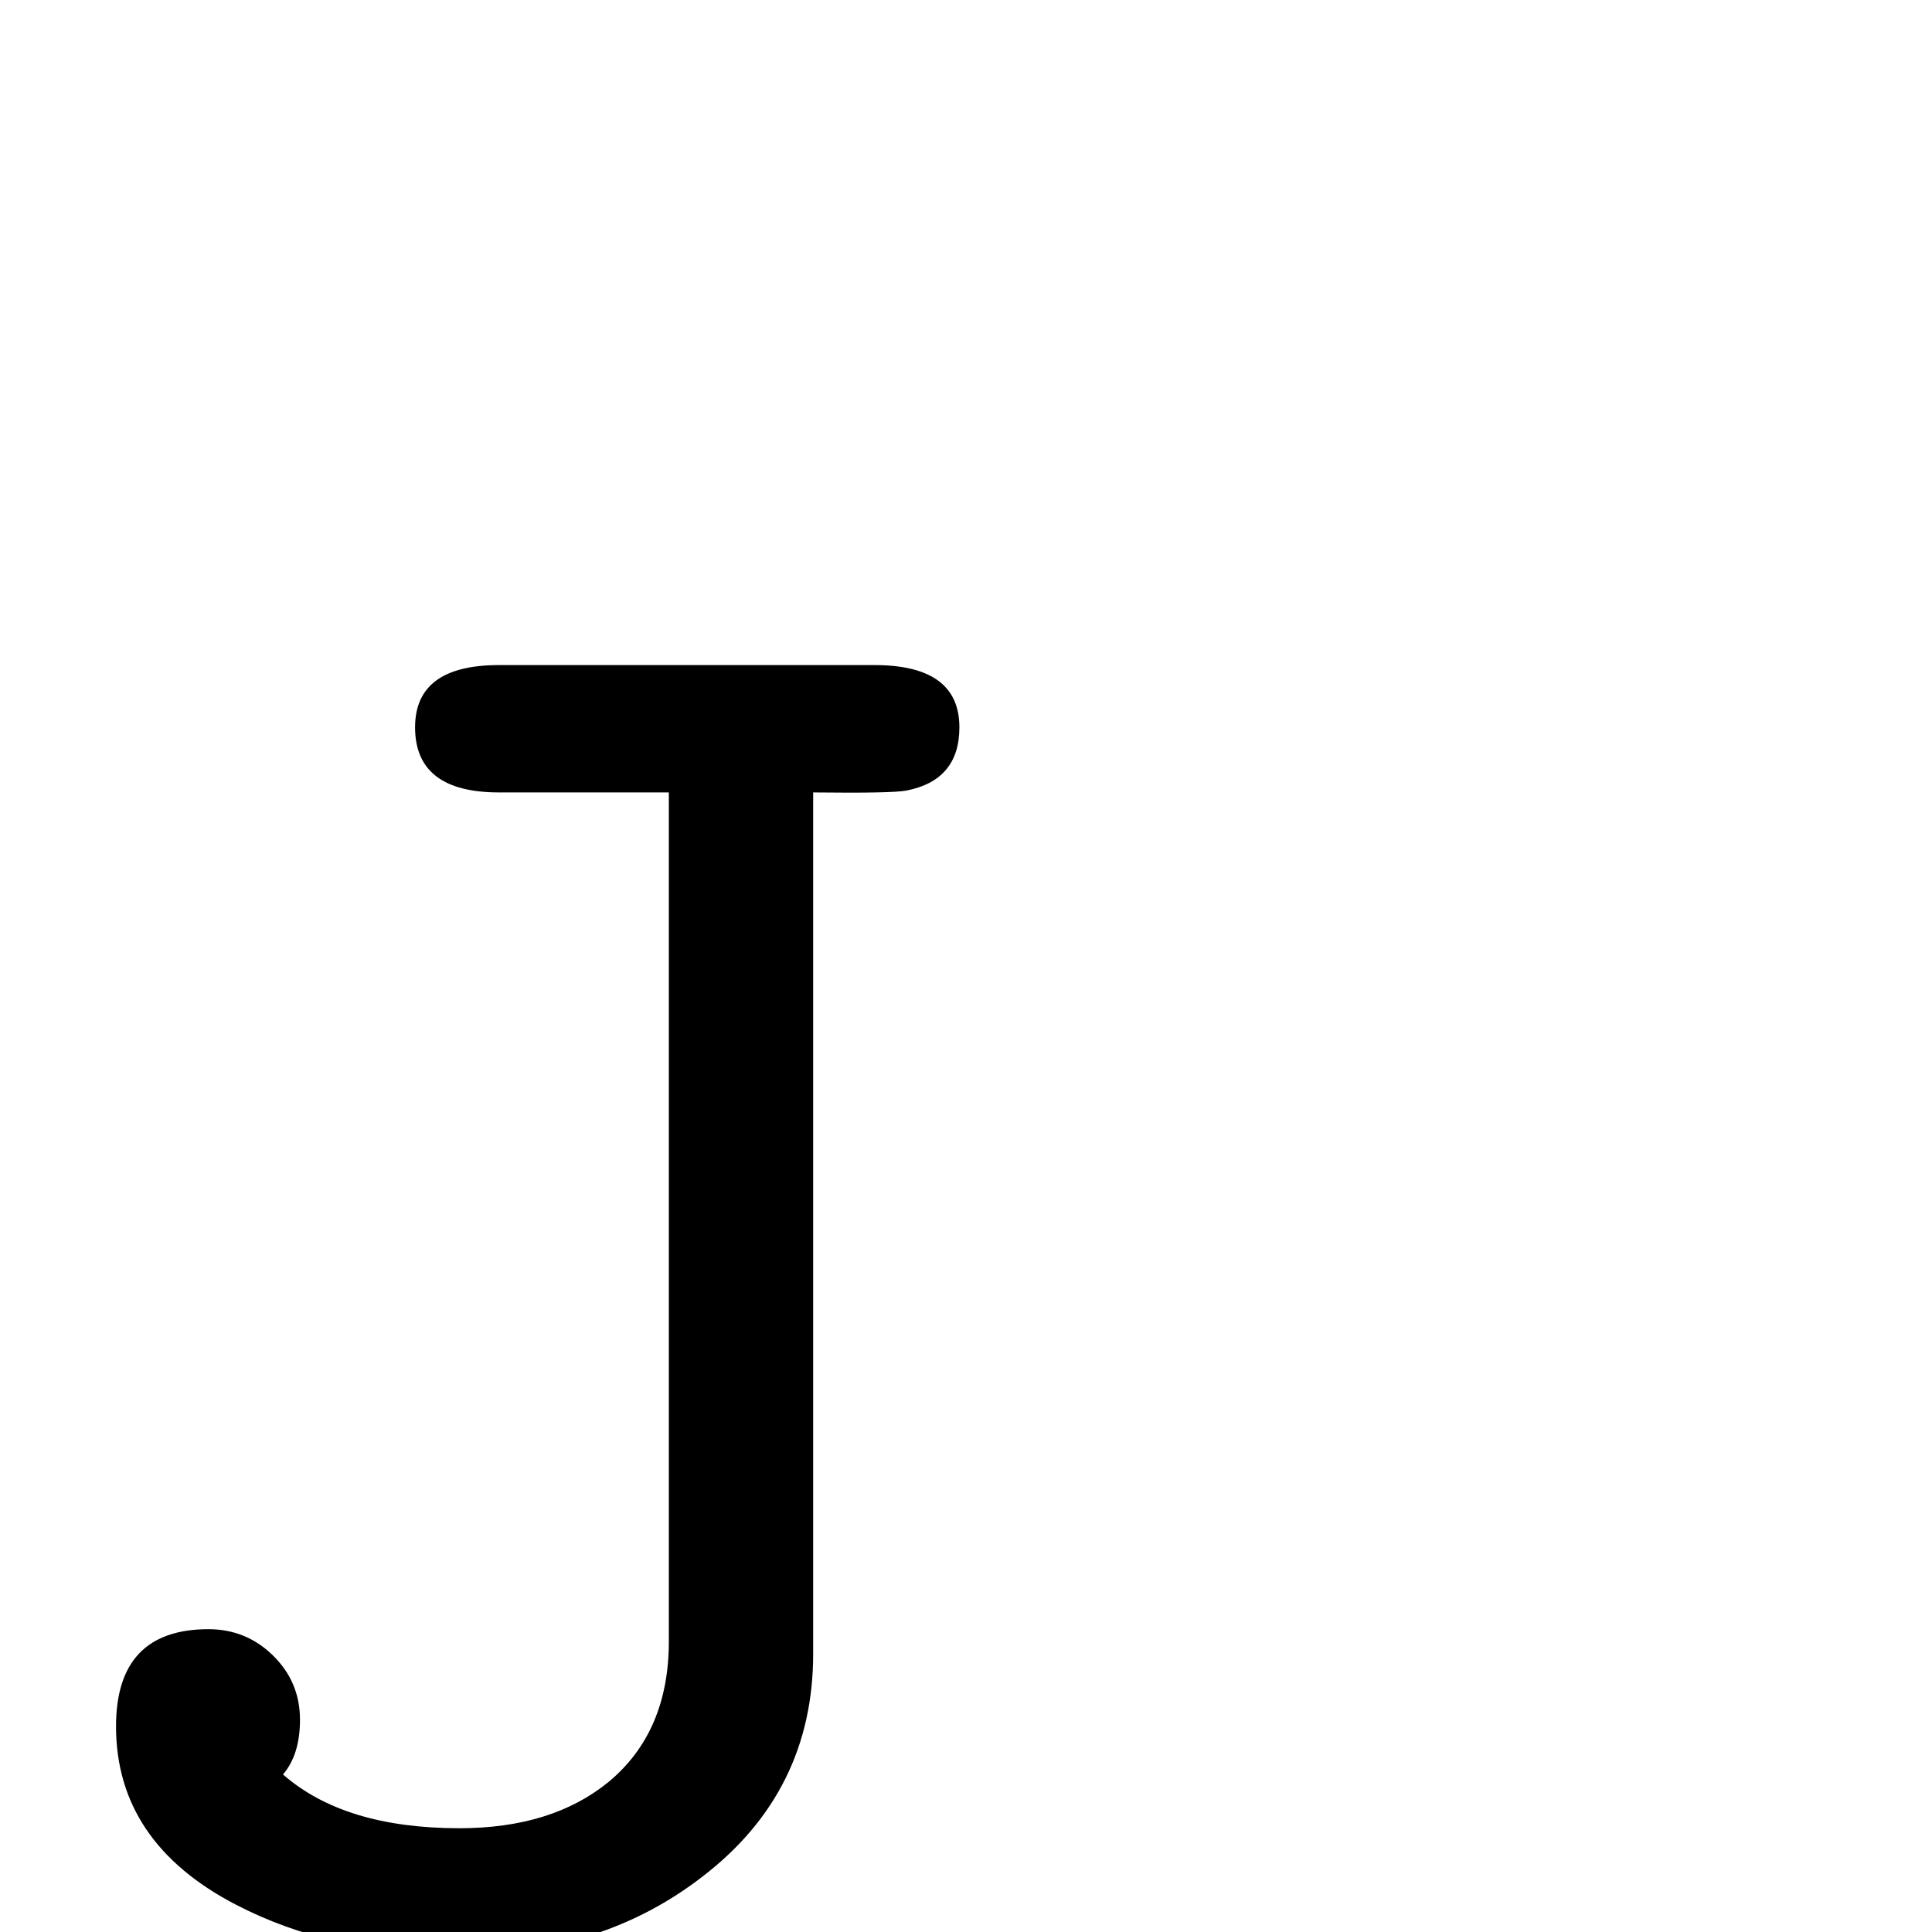 <?xml version="1.0" standalone="no"?>
<!DOCTYPE svg PUBLIC "-//W3C//DTD SVG 1.1//EN" "http://www.w3.org/Graphics/SVG/1.1/DTD/svg11.dtd" >
<svg viewBox="0 -442 2048 2048">
  <g transform="matrix(1 0 0 -1 0 1606)">
   <path fill="currentColor"
d="M1017 1277q0 -56 -56 -67q-15 -3 -99 -2v-913q0 -146 -117 -236q-107 -83 -258 -83q-135 0 -237 53q-127 66 -127 189q0 103 98 103q40 0 68.5 -28t28.5 -68q0 -37 -18 -58q65 -57 187 -57q98 0 158 49q64 53 64 149v900h-180q-89 0 -89 69q0 66 89 66h398q90 0 90 -66z
" />
  </g>

</svg>
